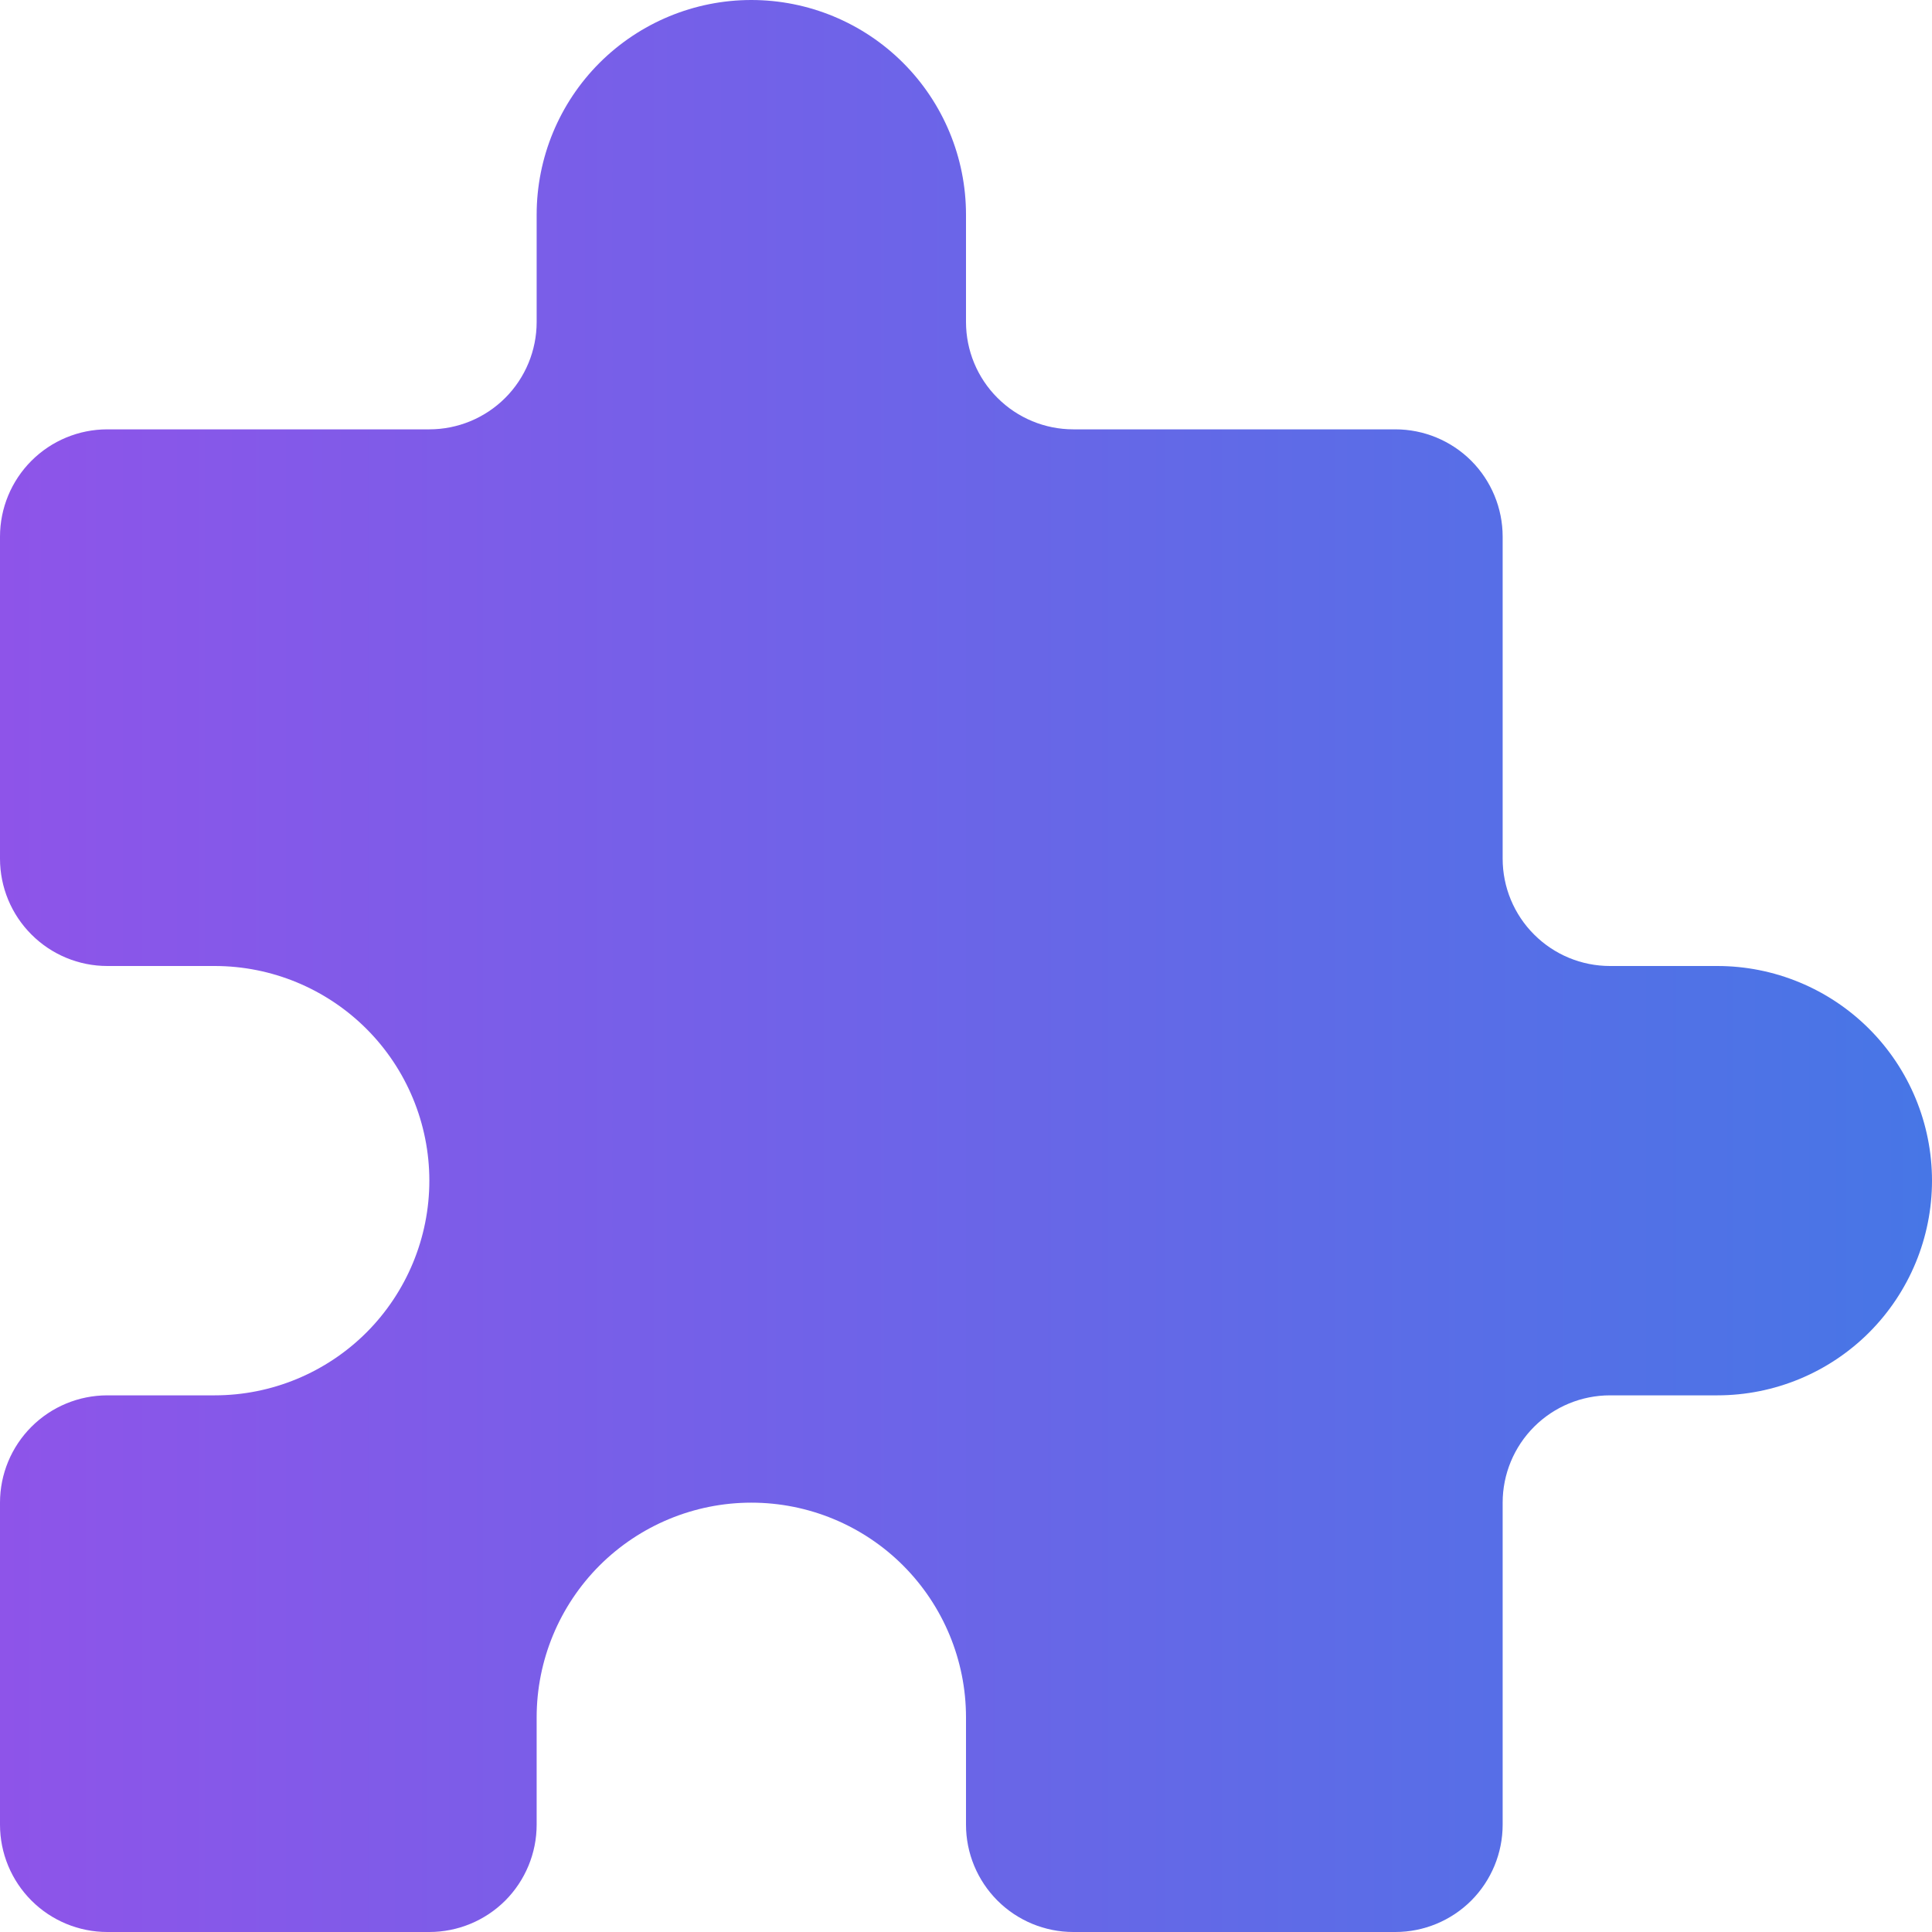 <svg width="35" height="35" viewBox="0 0 35 35" fill="none" xmlns="http://www.w3.org/2000/svg">
<path d="M17.5 3.889C17.5 2.857 17.09 1.868 16.361 1.139C15.632 0.41 14.643 0 13.611 0C12.58 0 11.591 0.41 10.861 1.139C10.132 1.868 9.722 2.857 9.722 3.889V5.833C9.722 6.349 9.517 6.844 9.153 7.208C8.788 7.573 8.293 7.778 7.778 7.778H1.944C1.429 7.778 0.934 7.983 0.57 8.347C0.205 8.712 4.76837e-07 9.207 4.76837e-07 9.722V15.556C4.76837e-07 16.071 0.205 16.566 0.57 16.93C0.934 17.295 1.429 17.5 1.944 17.5H3.889C4.92 17.5 5.909 17.91 6.639 18.639C7.368 19.368 7.778 20.358 7.778 21.389C7.778 22.42 7.368 23.409 6.639 24.139C5.909 24.868 4.92 25.278 3.889 25.278H1.944C1.429 25.278 0.934 25.483 0.57 25.847C0.205 26.212 4.76837e-07 26.706 4.76837e-07 27.222V33.056C4.76837e-07 33.571 0.205 34.066 0.57 34.431C0.934 34.795 1.429 35 1.944 35H7.778C8.293 35 8.788 34.795 9.153 34.431C9.517 34.066 9.722 33.571 9.722 33.056V31.111C9.722 30.08 10.132 29.091 10.861 28.361C11.591 27.632 12.58 27.222 13.611 27.222C14.643 27.222 15.632 27.632 16.361 28.361C17.09 29.091 17.5 30.08 17.5 31.111V33.056C17.5 33.571 17.705 34.066 18.07 34.431C18.434 34.795 18.929 35 19.444 35H25.278C25.794 35 26.288 34.795 26.653 34.431C27.017 34.066 27.222 33.571 27.222 33.056V27.222C27.222 26.706 27.427 26.212 27.792 25.847C28.156 25.483 28.651 25.278 29.167 25.278H31.111C32.142 25.278 33.132 24.868 33.861 24.139C34.59 23.409 35 22.42 35 21.389C35 20.358 34.59 19.368 33.861 18.639C33.132 17.91 32.142 17.5 31.111 17.5H29.167C28.651 17.5 28.156 17.295 27.792 16.93C27.427 16.566 27.222 16.071 27.222 15.556V9.722C27.222 9.207 27.017 8.712 26.653 8.347C26.288 7.983 25.794 7.778 25.278 7.778H19.444C18.929 7.778 18.434 7.573 18.07 7.208C17.705 6.844 17.5 6.349 17.5 5.833V3.889Z" fill="url(#paint0_linear)"/>
<defs>
<linearGradient id="paint0_linear" x1="35" y1="17.5" x2="0" y2="17.5" gradientUnits="userSpaceOnUse">
<stop stop-color="#4776E6"/>
<stop offset="1" stop-color="#8E54E9"/>
</linearGradient>
</defs>
</svg>
